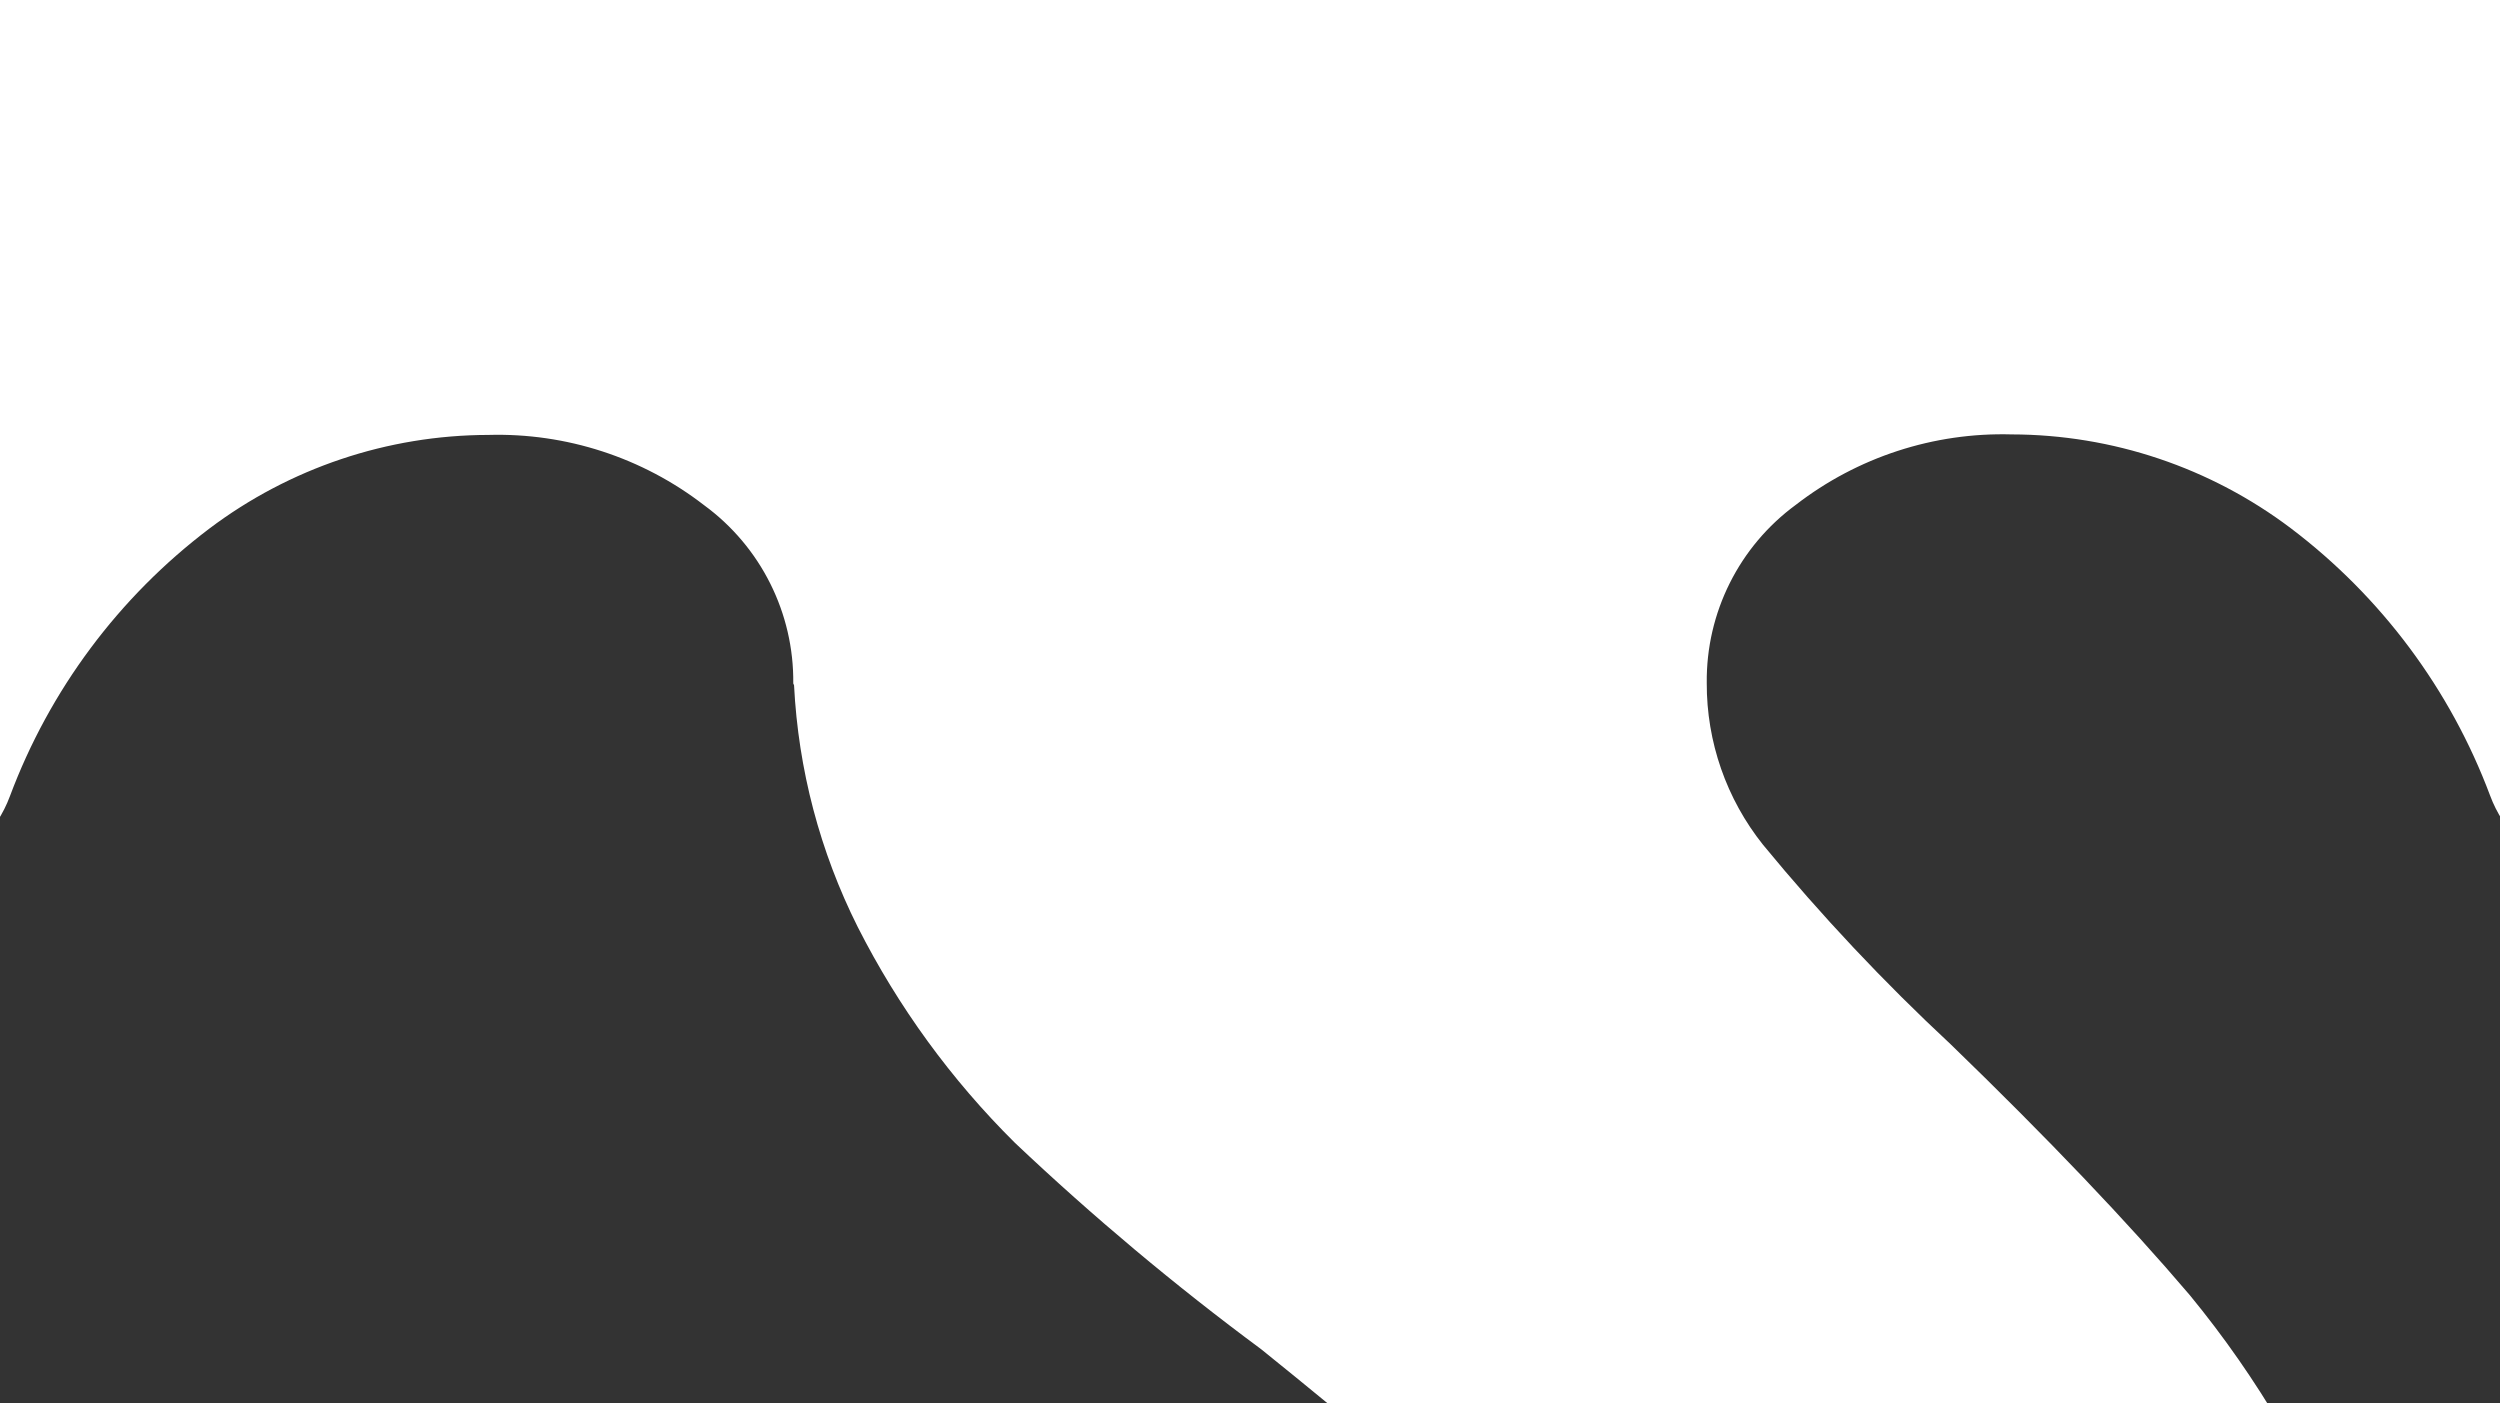 <?xml version="1.0" encoding="iso-8859-1"?>
<!-- Generator: Adobe Illustrator 24.1.3, SVG Export Plug-In . SVG Version: 6.00 Build 0)  -->
<svg version="1.1" id="Layer_1" xmlns="http://www.w3.org/2000/svg" xmlns:xlink="http://www.w3.org/1999/xlink" x="0px" y="0px"
	 viewBox="0 0 455.628 255.753" style="enable-background:new 0 0 455.628 255.753;" xml:space="preserve">
<rect x="0" y="0" width="455.628" height="255.753" fill="#333333" stroke="none"/>
<path style="fill:#FFFFFF;" d="M594.014,108.262C578,64.793,547.911,27.926,508.533,3.526
	c-43.657-24.916-93.381-37.203-143.619-35.489c-39.111-0.637-77.985,6.189-114.539,20.112c-7.976,3.177-15.49,6.63-22.614,10.318
	c-7.089-3.666-14.559-7.098-22.505-10.257c-36.559-13.917-75.435-20.735-114.548-20.09C40.472-33.593-9.252-21.306-52.91,3.608
	c-39.379,24.401-69.469,61.267-85.486,104.736c-0.886,3.069-1.459,6.22-1.71,9.405c-0.661,6.534,3.8,12.482,10.257,13.676
	l109.423,23.938c2.804,0.632,5.674,0.923,8.548,0.866c2.93,0.158,5.817-0.754,8.124-2.566c2.459-2.406,4.356-5.324,5.557-8.548
	c7.24-19.371,19.839-36.283,36.329-48.763C52.79,85.297,70.641,79.301,88.999,79.265c14.195-0.398,28.091,4.128,39.328,12.811
	c10.339,7.574,16.389,19.67,16.247,32.486l0.143,0.325c0.772,15.336,4.726,30.343,11.612,44.067
	c7.377,14.558,17.046,27.835,28.638,39.324c14.189,13.429,29.175,25.99,44.876,37.614c17.681,14.251,31.644,26.08,41.89,35.489
	c10.456,9.668,19.136,21.093,25.647,33.758c7.056,14.043,10.578,29.596,10.262,45.309c-0.074,5.544,2.263,10.847,6.405,14.533
	c4.008,3.881,9.382,6.031,14.962,5.986h89.762c6.086,0.304,12.007-2.034,16.243-6.414c4.29-5.124,6.435-11.708,5.986-18.376
	c0.44-23.812-3.771-47.481-12.395-69.68c-7.101-18.268-17.056-35.292-29.495-50.438c-11.391-13.388-25.923-28.632-43.595-45.733
	c-12.19-11.347-23.612-23.492-34.191-36.355c-6.685-8.372-10.307-18.777-10.266-29.491c-0.141-12.815,5.908-24.912,16.247-32.486
	c11.234-8.686,25.128-13.217,39.324-12.824c18.36,0.038,36.21,6.038,50.866,17.095c16.482,12.472,29.081,29.371,36.329,48.728
	c1.198,3.225,3.096,6.144,5.557,8.548c2.306,1.815,5.194,2.727,8.124,2.566c2.874,0.055,5.743-0.236,8.548-0.866L585.475,131.3
	c6.459-1.193,10.921-7.142,10.257-13.676C595.476,114.453,594.9,111.317,594.014,108.262z"/>
</svg>
